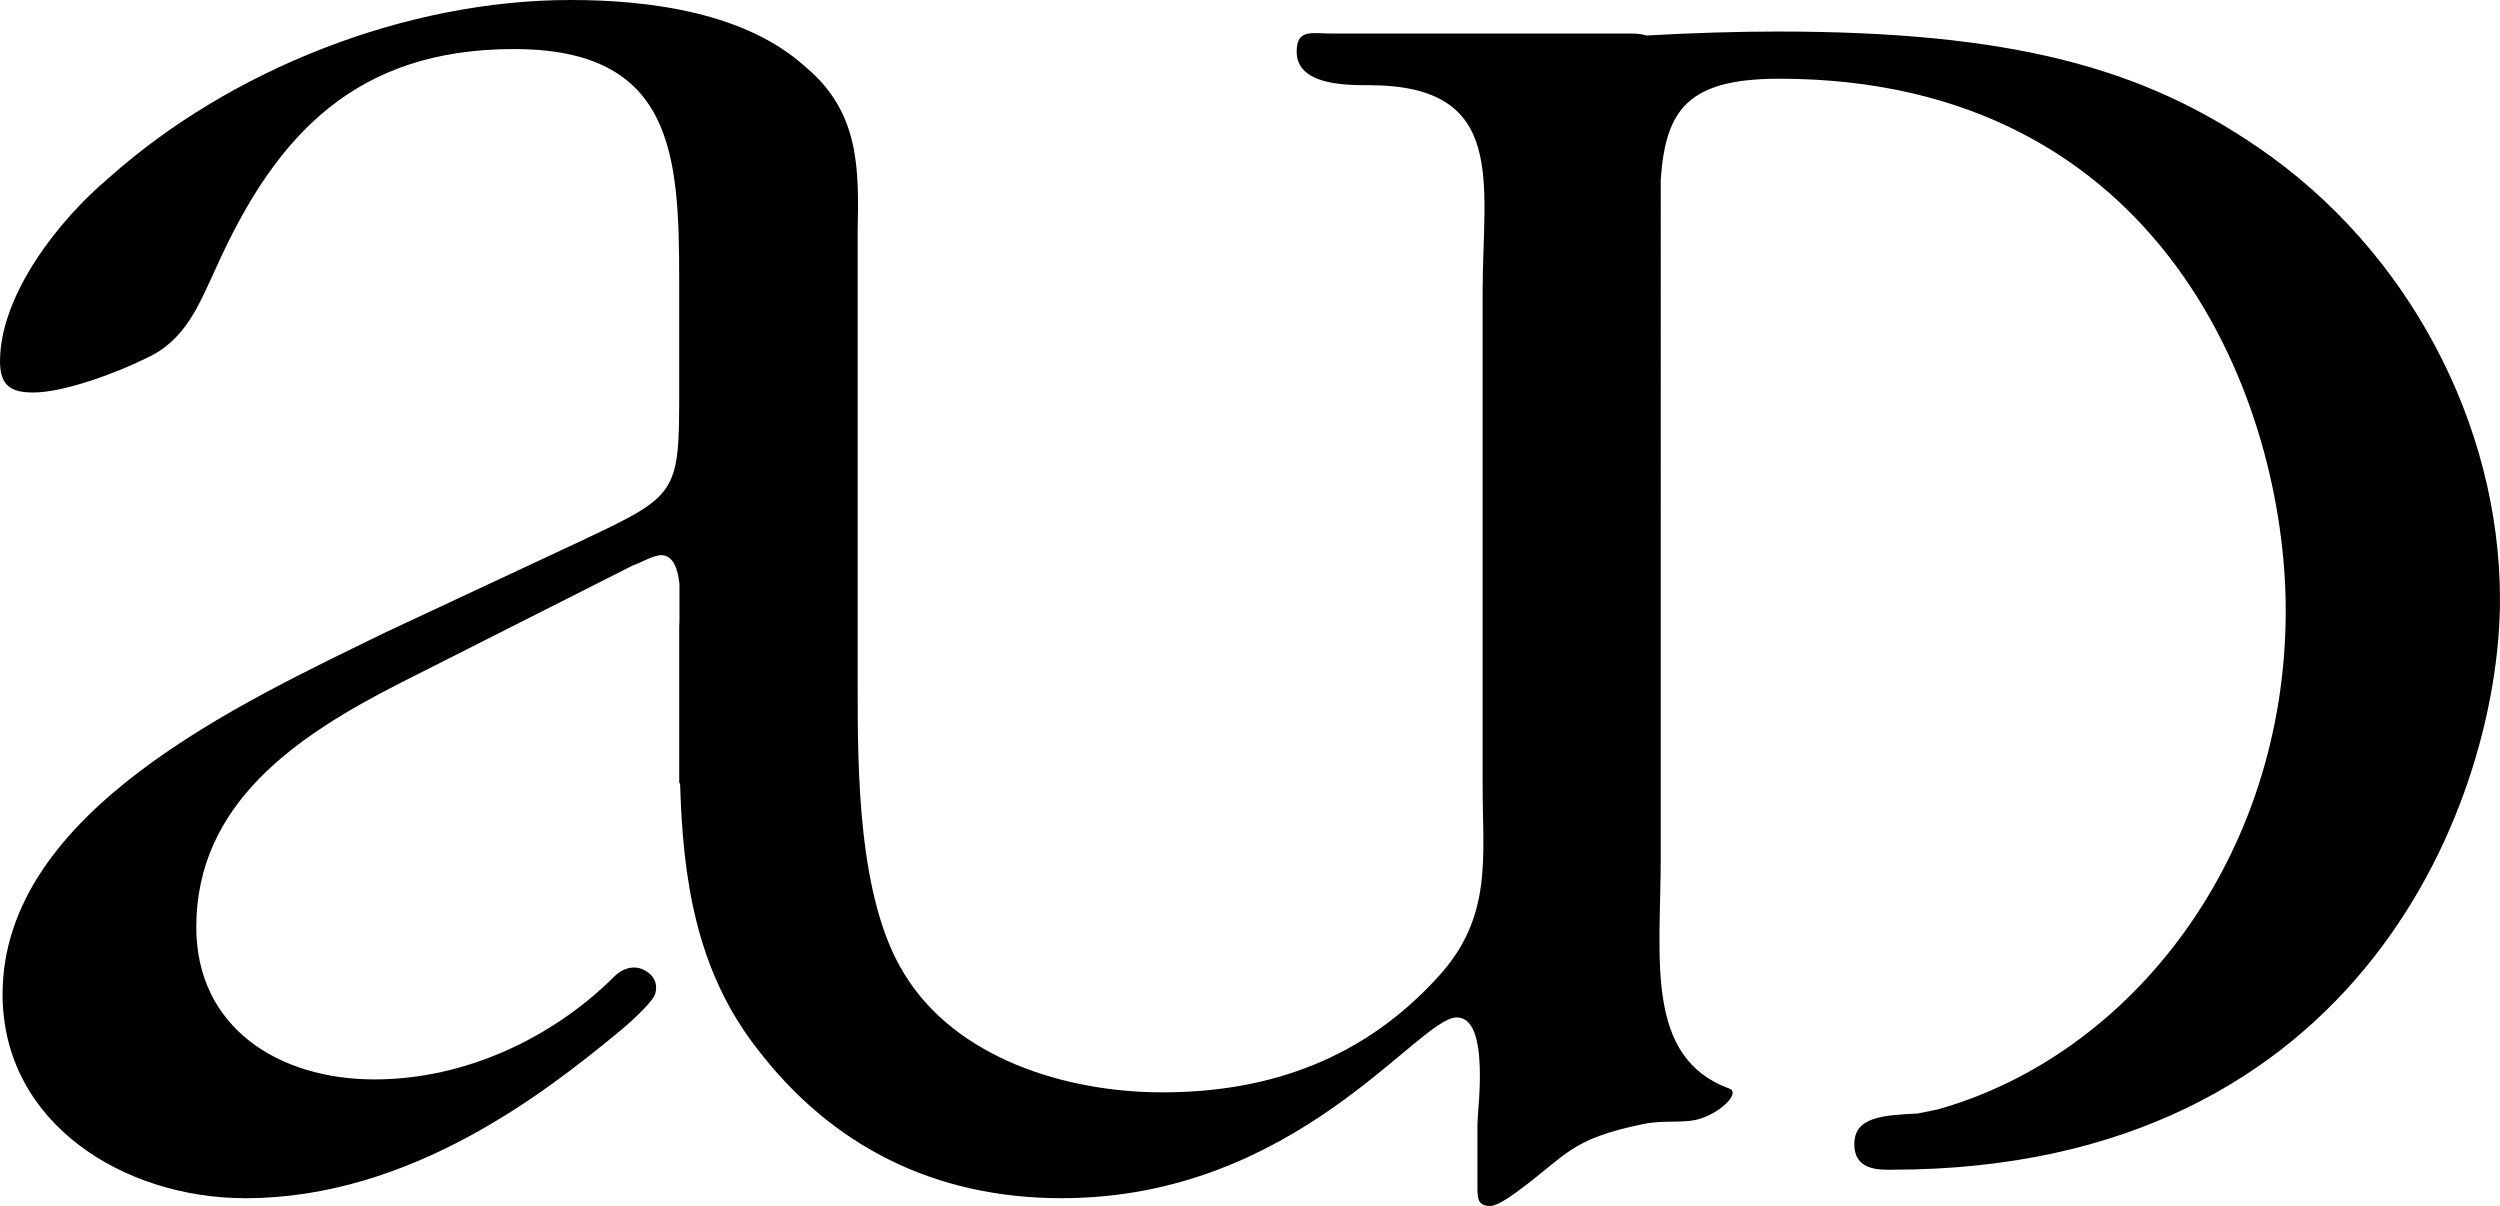 <?xml version="1.0" encoding="utf-8"?>
<!-- Generator: Adobe Illustrator 16.0.0, SVG Export Plug-In . SVG Version: 6.00 Build 0)  -->
<!DOCTYPE svg PUBLIC "-//W3C//DTD SVG 1.1//EN" "http://www.w3.org/Graphics/SVG/1.1/DTD/svg11.dtd">
<svg version="1.1" xmlns="http://www.w3.org/2000/svg" xmlns:xlink="http://www.w3.org/1999/xlink" x="0px" y="0px"
	 width="216.907px" height="104.635px" viewBox="0 0 216.907 104.635" enable-background="new 0 0 216.907 104.635"
	 xml:space="preserve">
<g id="Base">
	<path d="M195.955,12.816c-10.076-6.928-21.419-10.08-41.736-10.08c-3.337,0-7.281,0.114-11.379,0.344
		c-0.33-0.105-0.726-0.168-1.211-0.168h-25.991c-1.793,0-3.136-0.447-3.136,1.568c0,2.912,4.256,2.912,6.274,2.912
		c12.097,0,9.86,8.515,9.86,17.927v42.793c0,6.275,0.891,11.426-3.812,16.585c-6.273,6.941-14.338,10.079-23.974,10.079
		c-8.291,0-17.925-2.913-22.406-10.306c-4.031-6.498-4.031-17.703-4.031-25.098V20.111c0.096-5.298,0.252-10.32-4.509-14.289
		C64.753,1.121,56.461,0,49.518,0C35.175,0,19.941,6.049,9.411,15.459C5.154,19.044,0,25.542,0,31.367
		c0,2.242,1.123,2.687,2.914,2.687c2.686,0,7.392-1.787,9.633-2.912c3.586-1.565,4.704-4.702,6.272-8.063
		c5.154-11.428,12.1-18.823,25.768-18.823c13.892,0,14.342,9.187,14.342,20.167v9.857c0,8.515-0.227,8.739-8.291,12.547
		l-17.255,8.068C21.06,60.942,0.223,70.355,0.223,86.262c0,11.202,10.532,17.698,21.062,17.698c14.462,0,26.211-9.37,32.138-14.206
		c2.062-1.683,3.21-2.989,3.374-3.398c0,0,0.608-1.326-0.816-2.144c-1.425-0.816-2.655,0.485-2.655,0.485
		c-5.375,5.374-12.996,8.957-20.834,8.957c-8.29,0-15.461-4.479-15.461-13.217c0-10.756,8.735-16.581,17.474-21.064l20.392-10.307
		c0.673-0.225,1.791-0.896,2.462-0.896c1.044,0,1.451,1.169,1.594,2.502v3.239c-0.014,0.236-0.023,0.423-0.023,0.534v13.441
		l0.08,0.158c0.234,8.139,1.373,16.141,6.665,22.922c6.5,8.515,15.46,12.993,26.441,12.993c20.387,0,30.92-15.684,34.276-15.684
		c2.917,0,1.795,8.067,1.795,9.188v5.377c0,1.119,0,1.794,1.121,1.794c0.668,0,2.061-1.048,2.462-1.344
		c4.19-3.074,4.445-4.473,10.872-5.777c1.915-0.385,3.516,0.028,5.016-0.498c1.847-0.646,3.317-2.227,2.383-2.566
		c-7.383-2.708-5.95-11.322-5.95-20.062V15.565c0.424-6.062,2.362-8.735,10.285-8.735c33.39,0,43.94,28.191,43.94,46.15
		c0,21.371-13.361,38.551-30.205,43.279l-1.711,0.35c-3.152,0.156-5.516,0.319-5.516,2.676c0,2.207,2.047,2.207,3.149,2.207
		l0.105-0.005c41.107,0,52.767-32.601,52.767-49.452C216.907,36.757,208.871,21.638,195.955,12.816"/>
</g>
<g id="Layer_8" display="none">
</g>
<g id="Hover:_twitter" display="none">
</g>
<g id="Hover:_mail" display="none">
</g>
<g id="About_Us" display="none">
</g>
<g id="Blog_Post" display="none">
</g>
<g id="Hover:_top_copy_2" display="none">
</g>
<g id="Hover:_top_copy">
</g>
</svg>
